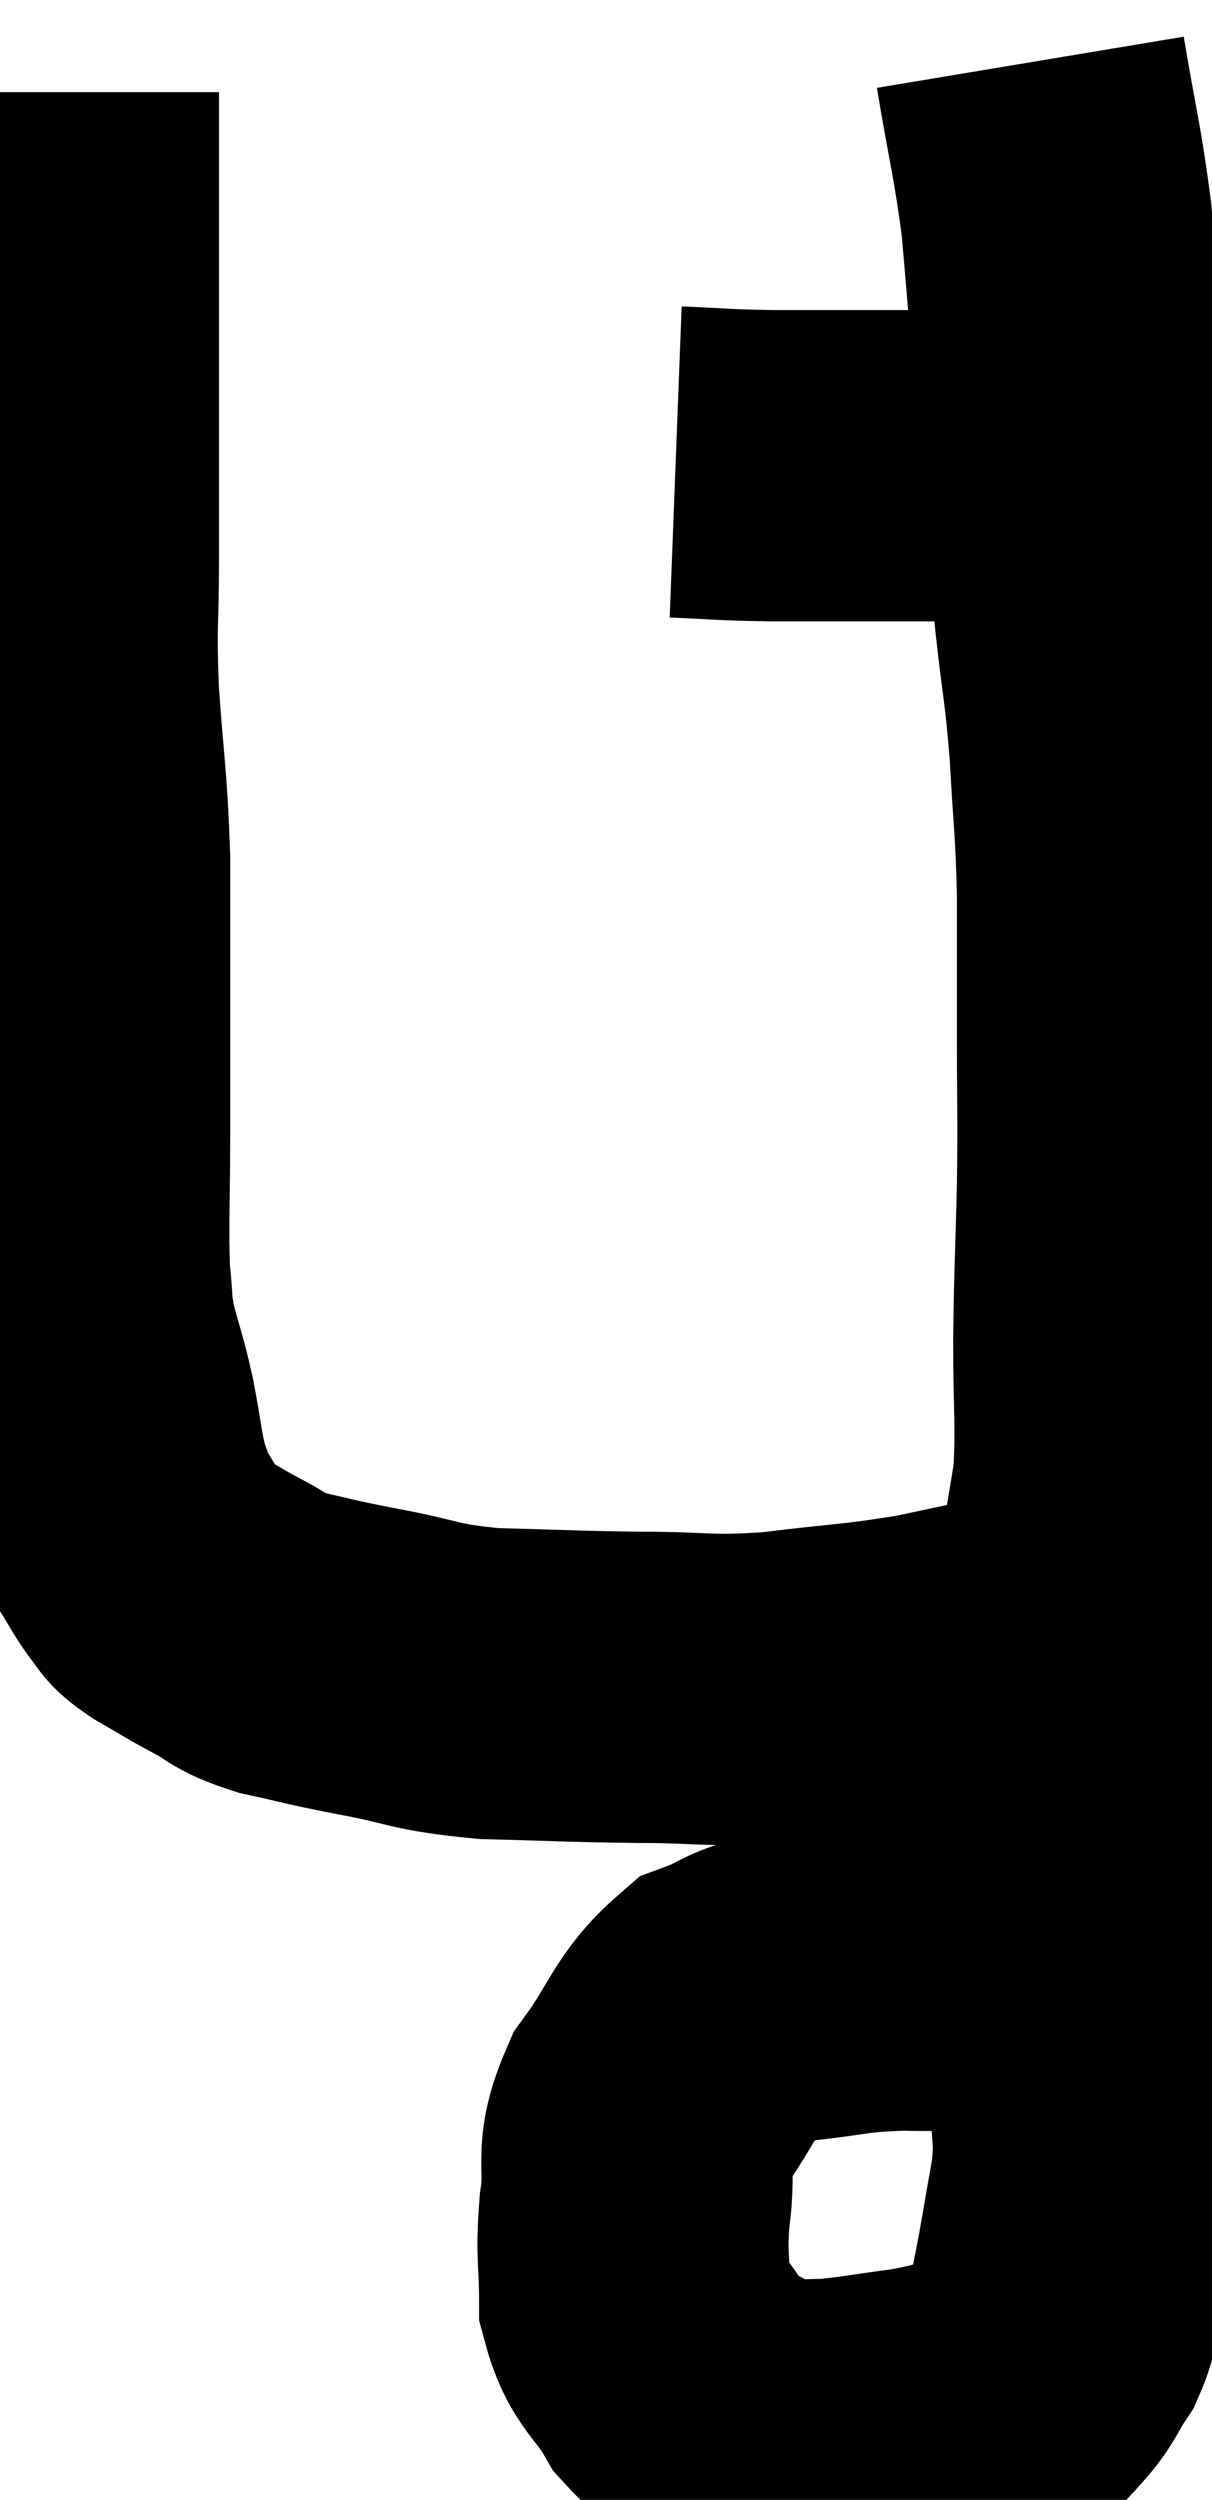 <svg xmlns="http://www.w3.org/2000/svg" viewBox="12.84 3.2 19.48 40.15" width="19.48" height="40.15"><path d="M 13.86 4.68 C 13.86 6.42, 13.86 6.285, 13.86 8.16 C 13.86 10.17, 13.86 10.635, 13.86 12.18 C 13.86 13.26, 13.815 13.14, 13.86 14.34 C 13.95 15.66, 13.995 15.705, 14.04 16.98 C 14.04 18.21, 14.04 18.345, 14.04 19.44 C 14.04 20.4, 14.04 20.295, 14.04 21.36 C 14.04 22.53, 14.01 22.86, 14.04 23.7 C 14.1 24.21, 14.055 24.18, 14.16 24.72 C 14.31 25.29, 14.325 25.26, 14.46 25.86 C 14.58 26.49, 14.58 26.655, 14.7 27.12 C 14.82 27.42, 14.775 27.405, 14.94 27.72 C 15.15 28.05, 15.18 28.14, 15.36 28.38 C 15.51 28.53, 15.375 28.485, 15.66 28.68 C 16.08 28.92, 16.08 28.935, 16.5 29.16 C 16.92 29.37, 16.785 29.4, 17.34 29.58 C 18.03 29.73, 17.88 29.715, 18.72 29.88 C 19.71 30.06, 19.605 30.135, 20.7 30.24 C 21.9 30.27, 21.945 30.285, 23.1 30.3 C 24.21 30.3, 24.165 30.375, 25.32 30.3 C 26.52 30.15, 26.625 30.18, 27.72 30 C 28.71 29.79, 28.98 29.73, 29.7 29.58 C 30.15 29.49, 30.375 29.445, 30.6 29.4 C 30.6 29.4, 30.6 29.4, 30.6 29.4 C 30.6 29.4, 30.6 29.4, 30.6 29.4 C 30.6 29.4, 30.555 29.415, 30.6 29.4 L 30.78 29.34" fill="none" stroke="black" stroke-width="5"></path><path d="M 23.7 10.62 C 24.48 10.65, 24.345 10.665, 25.26 10.68 C 26.31 10.68, 26.52 10.68, 27.36 10.68 C 27.99 10.68, 28.155 10.68, 28.62 10.68 C 28.92 10.68, 28.95 10.68, 29.22 10.68 C 29.46 10.68, 29.505 10.68, 29.7 10.68 C 29.85 10.68, 29.925 10.68, 30 10.68 L 30 10.68" fill="none" stroke="black" stroke-width="5"></path><path d="M 29.4 4.2 C 29.61 5.46, 29.67 5.58, 29.82 6.72 C 29.91 7.74, 29.91 7.83, 30 8.76 C 30.09 9.6, 30.09 9.36, 30.18 10.44 C 30.27 11.76, 30.255 11.88, 30.36 13.08 C 30.48 14.16, 30.51 14.13, 30.6 15.24 C 30.66 16.38, 30.69 16.38, 30.72 17.52 C 30.72 18.66, 30.72 18.615, 30.72 19.8 C 30.72 21.03, 30.735 21.03, 30.72 22.26 C 30.69 23.49, 30.675 23.55, 30.66 24.72 C 30.66 25.83, 30.705 26.055, 30.66 26.94 C 30.57 27.6, 30.525 27.645, 30.48 28.26 C 30.48 28.83, 30.48 28.665, 30.48 29.4 C 30.48 30.3, 30.48 30.345, 30.48 31.2 C 30.48 32.01, 30.48 31.92, 30.48 32.82 C 30.48 33.81, 30.525 33.78, 30.48 34.8 C 30.39 35.85, 30.345 36.045, 30.3 36.9 C 30.3 37.56, 30.375 37.47, 30.3 38.22 C 30.15 39.06, 30.12 39.285, 30 39.9 C 29.91 40.29, 29.985 40.305, 29.82 40.68 C 29.58 41.04, 29.595 41.115, 29.34 41.4 C 29.07 41.61, 29.25 41.64, 28.8 41.82 C 28.17 41.97, 28.2 42, 27.54 42.12 C 26.85 42.21, 26.655 42.255, 26.16 42.3 C 25.86 42.3, 25.86 42.315, 25.56 42.3 C 25.26 42.27, 25.41 42.465, 24.96 42.24 C 24.36 41.82, 24.24 41.925, 23.76 41.4 C 23.4 40.77, 23.22 40.815, 23.04 40.14 C 23.04 39.42, 22.98 39.465, 23.04 38.7 C 23.16 37.89, 22.935 37.875, 23.28 37.08 C 23.85 36.3, 23.85 36.015, 24.42 35.52 C 24.99 35.31, 24.825 35.25, 25.56 35.1 C 26.46 35.01, 26.415 34.95, 27.36 34.92 C 28.35 34.95, 28.545 34.86, 29.34 34.98 C 29.94 35.19, 30.075 35.22, 30.54 35.4 C 30.87 35.55, 31.005 35.595, 31.2 35.7 C 31.26 35.76, 31.29 35.79, 31.32 35.82 L 31.32 35.82" fill="none" stroke="black" stroke-width="5"></path></svg>
